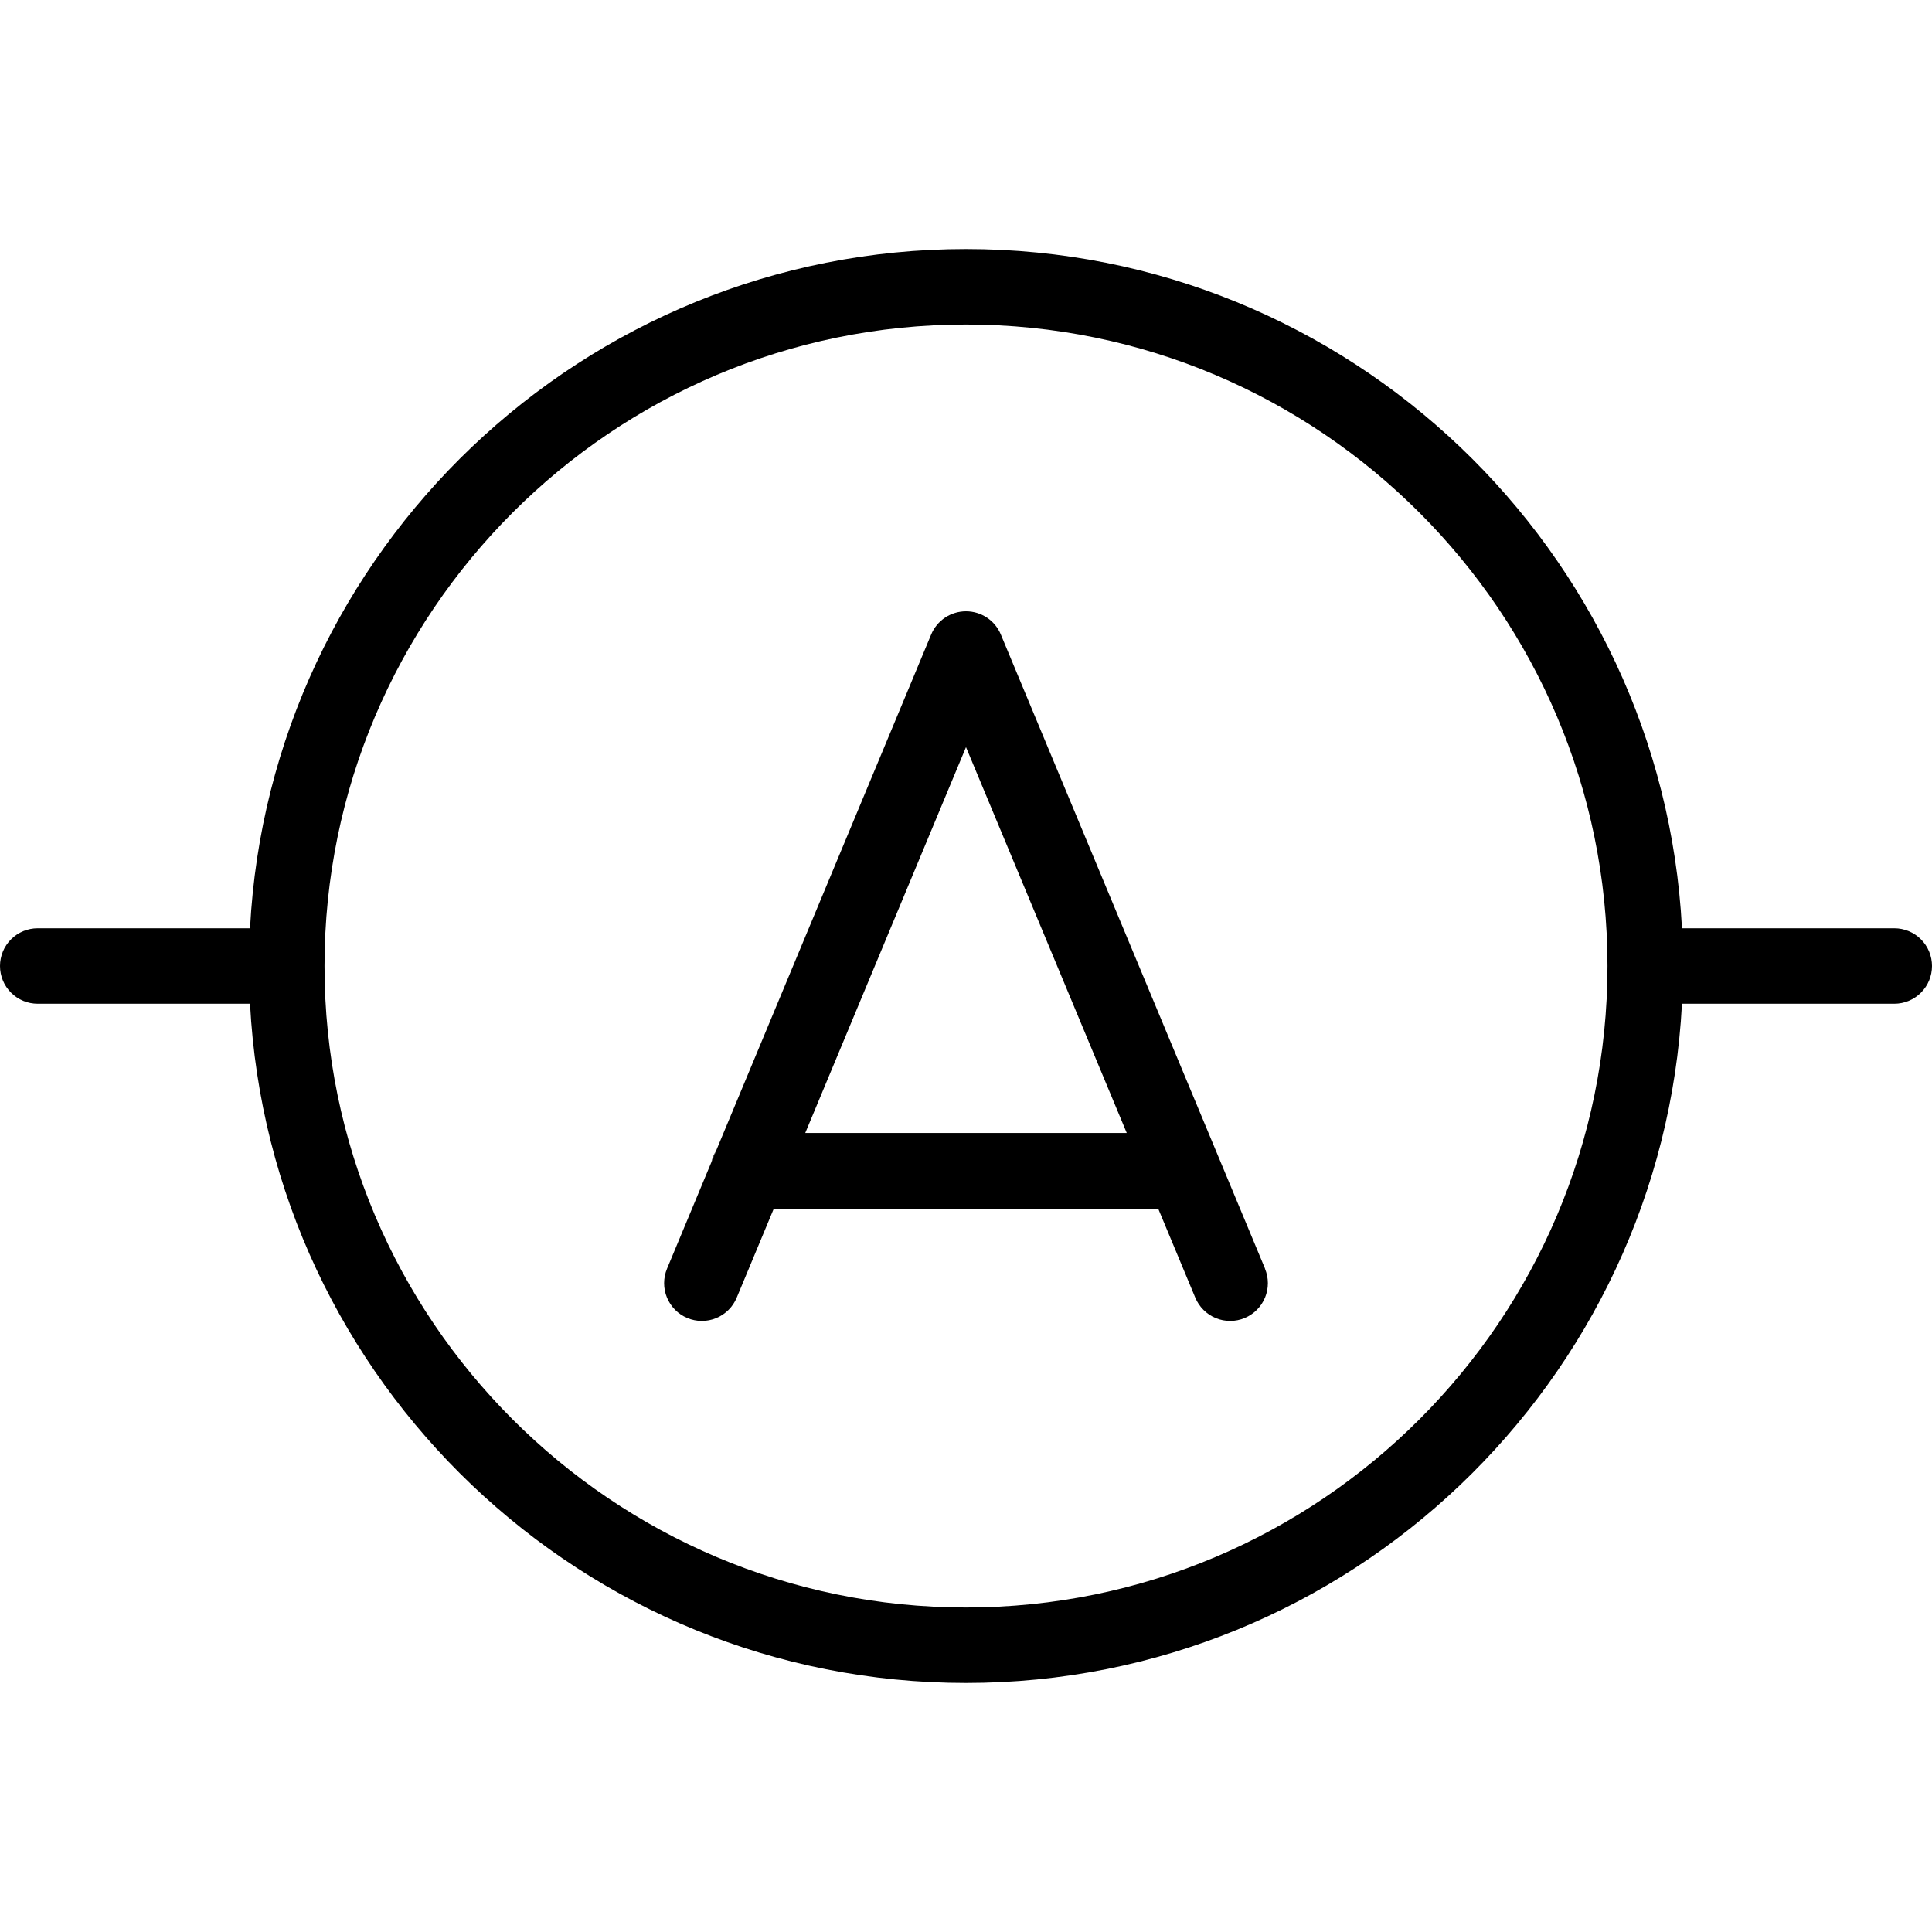 <svg id="vector" xmlns="http://www.w3.org/2000/svg" width="512" height="512" viewBox="0 0 512 512">
    <defs>
        <clipPath id="clip_path_0">
            <path d="M0,0h512v512h-512z"/>
        </clipPath>
    </defs>
    <g id="g_0">
        <path fill="#000000"
              d="M335.23,336.15L265.23,168.15C264.47,166.33 263.19,164.77 261.55,163.68C259.9,162.58 257.97,162 256,162C254.03,162 252.1,162.58 250.45,163.68C248.81,164.77 247.53,166.33 246.77,168.15L189.76,305L188.52,308L176.77,336.21C175.75,338.66 175.74,341.41 176.75,343.86C177.76,346.32 179.7,348.27 182.15,349.29C184.6,350.31 187.35,350.32 189.8,349.31C192.26,348.3 194.21,346.36 195.23,343.91L205.06,320.31H306.94L316.77,343.91C317.27,345.12 318.02,346.22 318.95,347.15C319.88,348.08 320.98,348.81 322.2,349.31C323.41,349.81 324.71,350.06 326.02,350.06C327.34,350.06 328.64,349.8 329.85,349.29C331.06,348.78 332.16,348.05 333.09,347.11C334.02,346.18 334.75,345.08 335.25,343.86C335.75,342.65 336,341.35 336,340.04C336,338.72 335.73,337.42 335.23,336.21V336.15ZM213.4,300.25L256,198L298.6,300.25H213.4Z"
              clip-path="url(#clip_path_0)"/>
        <path fill="#000000" d="M189.76,305L188.52,308C188.76,306.94 189.18,305.92 189.76,305Z"/>
        <path fill="#000000"
              d="M502,246H445.74C440.52,145.86 357.41,66 256,66C154.59,66 71.48,145.86 66.26,246H10C7.35,246 4.8,247.05 2.93,248.93C1.05,250.8 0,253.35 0,256C0,258.65 1.05,261.2 2.93,263.07C4.8,264.95 7.35,266 10,266H66.26C71.48,366.14 154.59,446 256,446C357.41,446 440.52,366.14 445.74,266H502C504.65,266 507.2,264.95 509.07,263.07C510.95,261.2 512,258.65 512,256C512,253.35 510.95,250.8 509.07,248.93C507.2,247.05 504.65,246 502,246ZM256,426C162.26,426 86,349.74 86,256C86,162.26 162.26,86 256,86C349.74,86 426,162.26 426,256C426,349.74 349.74,426 256,426Z"/>
    </g>
</svg>
